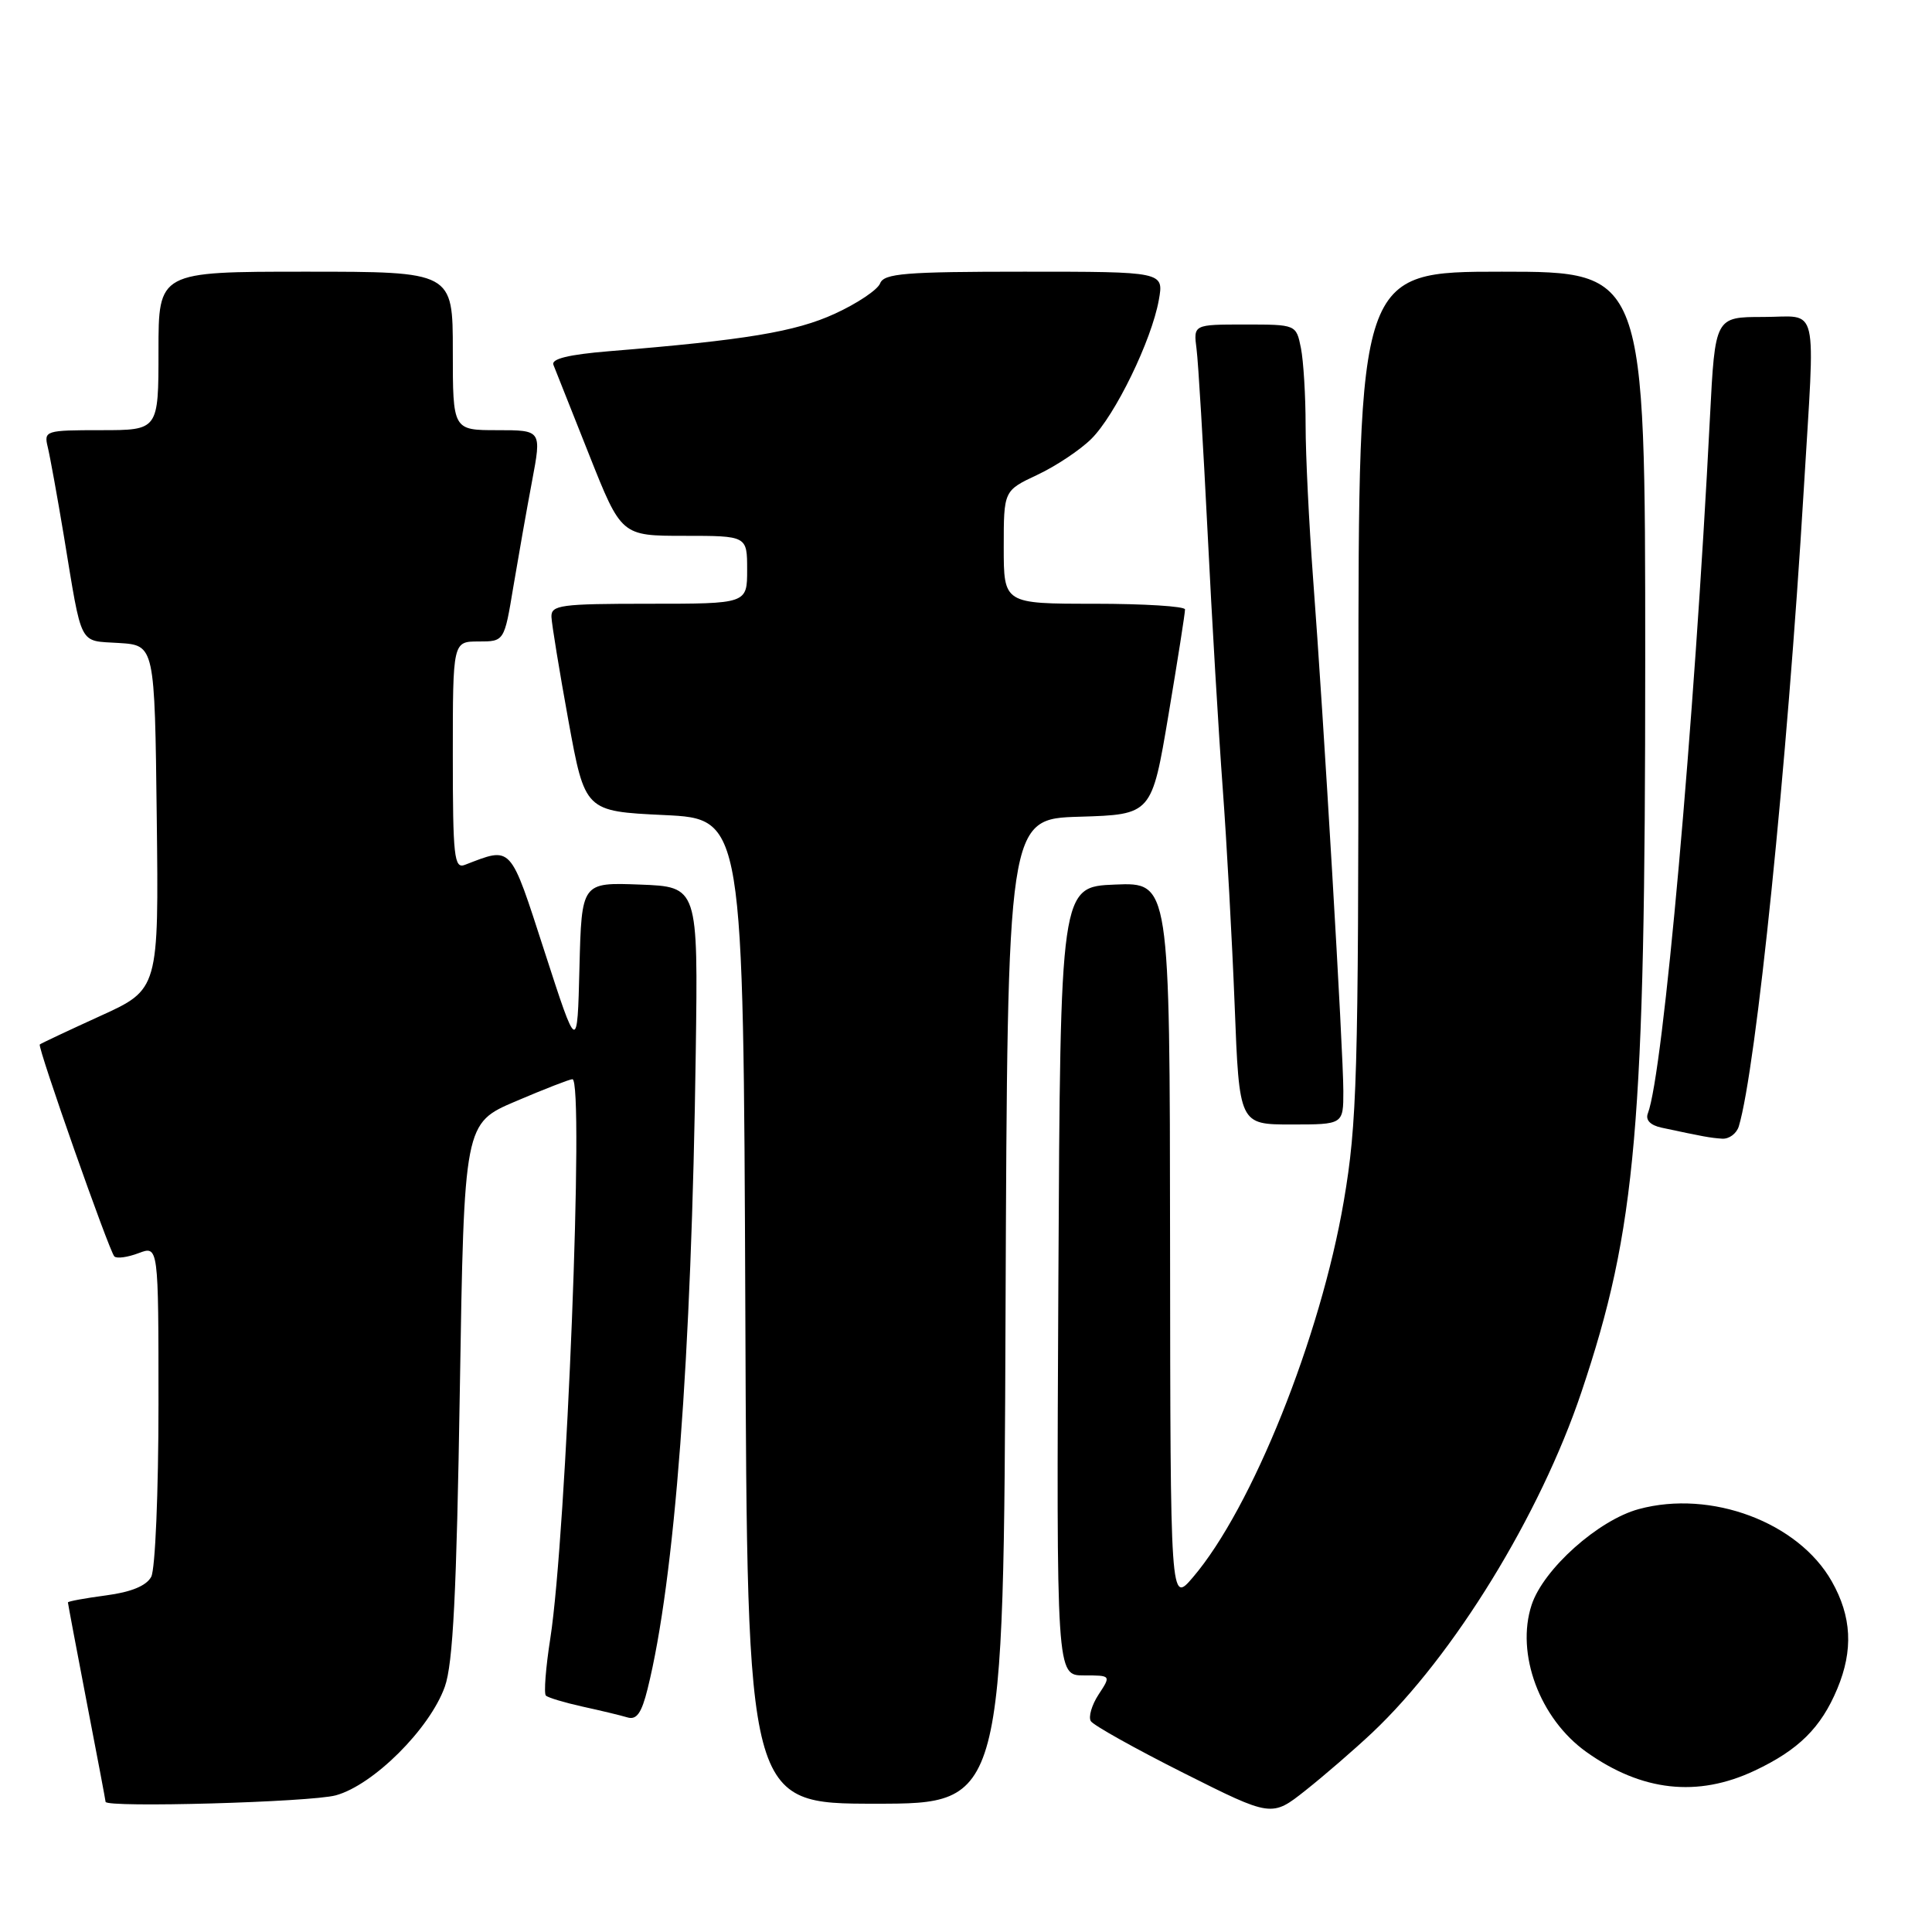 <?xml version="1.0" encoding="UTF-8" standalone="no"?>
<!DOCTYPE svg PUBLIC "-//W3C//DTD SVG 1.1//EN" "http://www.w3.org/Graphics/SVG/1.1/DTD/svg11.dtd" >
<svg xmlns="http://www.w3.org/2000/svg" xmlns:xlink="http://www.w3.org/1999/xlink" version="1.1" viewBox="0 0 256 256">
 <g >
 <path fill="currentColor"
d=" M 181.83 229.59 C 192.61 219.42 204.08 200.75 209.55 184.45 C 216.83 162.77 218.00 149.30 218.00 87.54 C 218.00 36.00 218.00 36.00 199.00 36.00 C 180.00 36.00 180.00 36.00 180.00 91.90 C 180.00 142.67 179.82 148.84 178.06 159.15 C 174.98 177.18 165.88 199.87 158.06 209.01 C 155.08 212.50 155.08 212.50 155.04 164.71 C 155.00 116.91 155.00 116.91 147.75 117.21 C 140.50 117.50 140.50 117.50 140.24 169.75 C 139.98 222.00 139.98 222.00 143.61 222.00 C 147.23 222.00 147.23 222.00 145.57 224.53 C 144.66 225.92 144.20 227.51 144.54 228.06 C 144.88 228.61 150.41 231.70 156.83 234.93 C 168.50 240.79 168.50 240.79 173.00 237.23 C 175.47 235.27 179.45 231.83 181.83 229.59 Z  M 44.50 237.89 C 49.47 236.53 56.95 229.08 58.94 223.50 C 60.03 220.46 60.50 211.04 60.93 184.17 C 61.50 148.84 61.50 148.84 68.35 145.92 C 72.12 144.31 75.49 143.00 75.85 143.00 C 77.44 143.00 75.06 203.31 72.92 217.09 C 72.31 220.98 72.05 224.39 72.33 224.67 C 72.61 224.95 74.79 225.60 77.17 226.13 C 79.55 226.65 82.23 227.29 83.12 227.56 C 84.35 227.94 85.01 227.01 85.81 223.78 C 89.41 209.29 91.63 179.98 92.19 139.50 C 92.50 117.50 92.50 117.50 84.78 117.21 C 77.07 116.92 77.07 116.92 76.78 128.21 C 76.50 139.50 76.50 139.50 72.18 126.16 C 67.51 111.75 67.90 112.18 61.59 114.60 C 60.18 115.15 60.00 113.52 60.00 100.11 C 60.00 85.00 60.00 85.00 63.41 85.00 C 66.82 85.00 66.82 85.00 68.02 77.75 C 68.69 73.76 69.80 67.46 70.50 63.75 C 71.77 57.00 71.77 57.00 65.88 57.00 C 60.00 57.00 60.00 57.00 60.00 46.50 C 60.00 36.00 60.00 36.00 40.50 36.00 C 21.00 36.00 21.00 36.00 21.00 46.50 C 21.00 57.00 21.00 57.00 13.39 57.00 C 6.01 57.00 5.80 57.07 6.33 59.25 C 6.63 60.49 7.59 65.78 8.46 71.00 C 10.93 85.96 10.37 84.85 15.76 85.20 C 20.50 85.50 20.50 85.50 20.77 108.30 C 21.04 131.10 21.04 131.10 13.27 134.63 C 9.00 136.58 5.40 138.27 5.27 138.40 C 4.94 138.72 14.47 165.80 15.15 166.48 C 15.47 166.80 16.91 166.60 18.36 166.05 C 21.00 165.05 21.00 165.05 21.00 186.09 C 21.00 197.68 20.57 207.94 20.04 208.93 C 19.40 210.13 17.38 210.96 14.04 211.40 C 11.27 211.77 9.00 212.18 9.00 212.33 C 9.00 212.47 10.12 218.42 11.49 225.54 C 12.87 232.67 13.99 238.61 13.99 238.75 C 14.01 239.56 41.19 238.80 44.50 237.89 Z  M 133.24 173.75 C 133.50 108.50 133.50 108.50 143.05 108.22 C 152.61 107.93 152.61 107.93 154.83 94.72 C 156.05 87.45 157.04 81.16 157.02 80.75 C 157.01 80.34 151.60 80.00 145.00 80.00 C 133.00 80.00 133.00 80.00 133.00 72.51 C 133.00 65.01 133.00 65.01 137.45 62.92 C 139.90 61.77 143.12 59.63 144.60 58.16 C 147.76 55.04 152.59 45.11 153.55 39.75 C 154.22 36.00 154.22 36.00 135.72 36.00 C 119.93 36.00 117.13 36.23 116.62 37.55 C 116.29 38.40 113.59 40.21 110.62 41.57 C 105.39 43.97 98.82 45.06 80.68 46.54 C 75.35 46.98 73.01 47.55 73.33 48.34 C 73.58 48.98 75.71 54.34 78.06 60.25 C 82.33 71.00 82.33 71.00 90.67 71.00 C 99.00 71.00 99.00 71.00 99.00 75.50 C 99.00 80.00 99.00 80.00 86.00 80.00 C 74.26 80.00 73.01 80.17 73.07 81.75 C 73.11 82.71 74.12 88.90 75.32 95.50 C 77.51 107.50 77.51 107.50 88.01 108.00 C 98.50 108.50 98.50 108.50 98.76 173.75 C 99.01 239.00 99.01 239.00 116.00 239.00 C 132.99 239.00 132.99 239.00 133.24 173.75 Z  M 232.50 234.62 C 238.32 231.88 241.30 228.93 243.45 223.77 C 245.59 218.65 245.36 214.20 242.72 209.54 C 238.29 201.71 226.73 197.37 217.16 199.96 C 211.80 201.40 204.52 207.90 202.95 212.65 C 200.82 219.12 204.02 227.74 210.21 232.15 C 217.54 237.37 224.93 238.19 232.50 234.62 Z  M 230.40 149.25 C 232.69 141.67 236.82 101.31 239.00 65.00 C 240.53 39.49 241.12 42.00 233.63 42.00 C 227.26 42.00 227.26 42.00 226.58 55.25 C 224.50 96.12 220.39 142.21 218.35 147.53 C 218.01 148.41 218.68 149.10 220.16 149.42 C 225.77 150.62 226.59 150.77 228.18 150.88 C 229.11 150.95 230.10 150.21 230.40 149.25 Z  M 178.00 144.59 C 178.00 139.40 175.39 95.15 173.98 76.50 C 173.45 69.35 173.00 60.29 173.00 56.37 C 173.00 52.46 172.72 47.84 172.38 46.12 C 171.75 43.00 171.75 43.00 164.94 43.00 C 158.13 43.00 158.13 43.00 158.55 46.25 C 158.78 48.04 159.43 58.95 160.01 70.50 C 160.58 82.05 161.49 97.35 162.02 104.50 C 162.55 111.65 163.26 124.59 163.60 133.25 C 164.21 149.00 164.21 149.00 171.11 149.00 C 178.00 149.00 178.00 149.00 178.00 144.59 Z "/>
</g>
</svg>